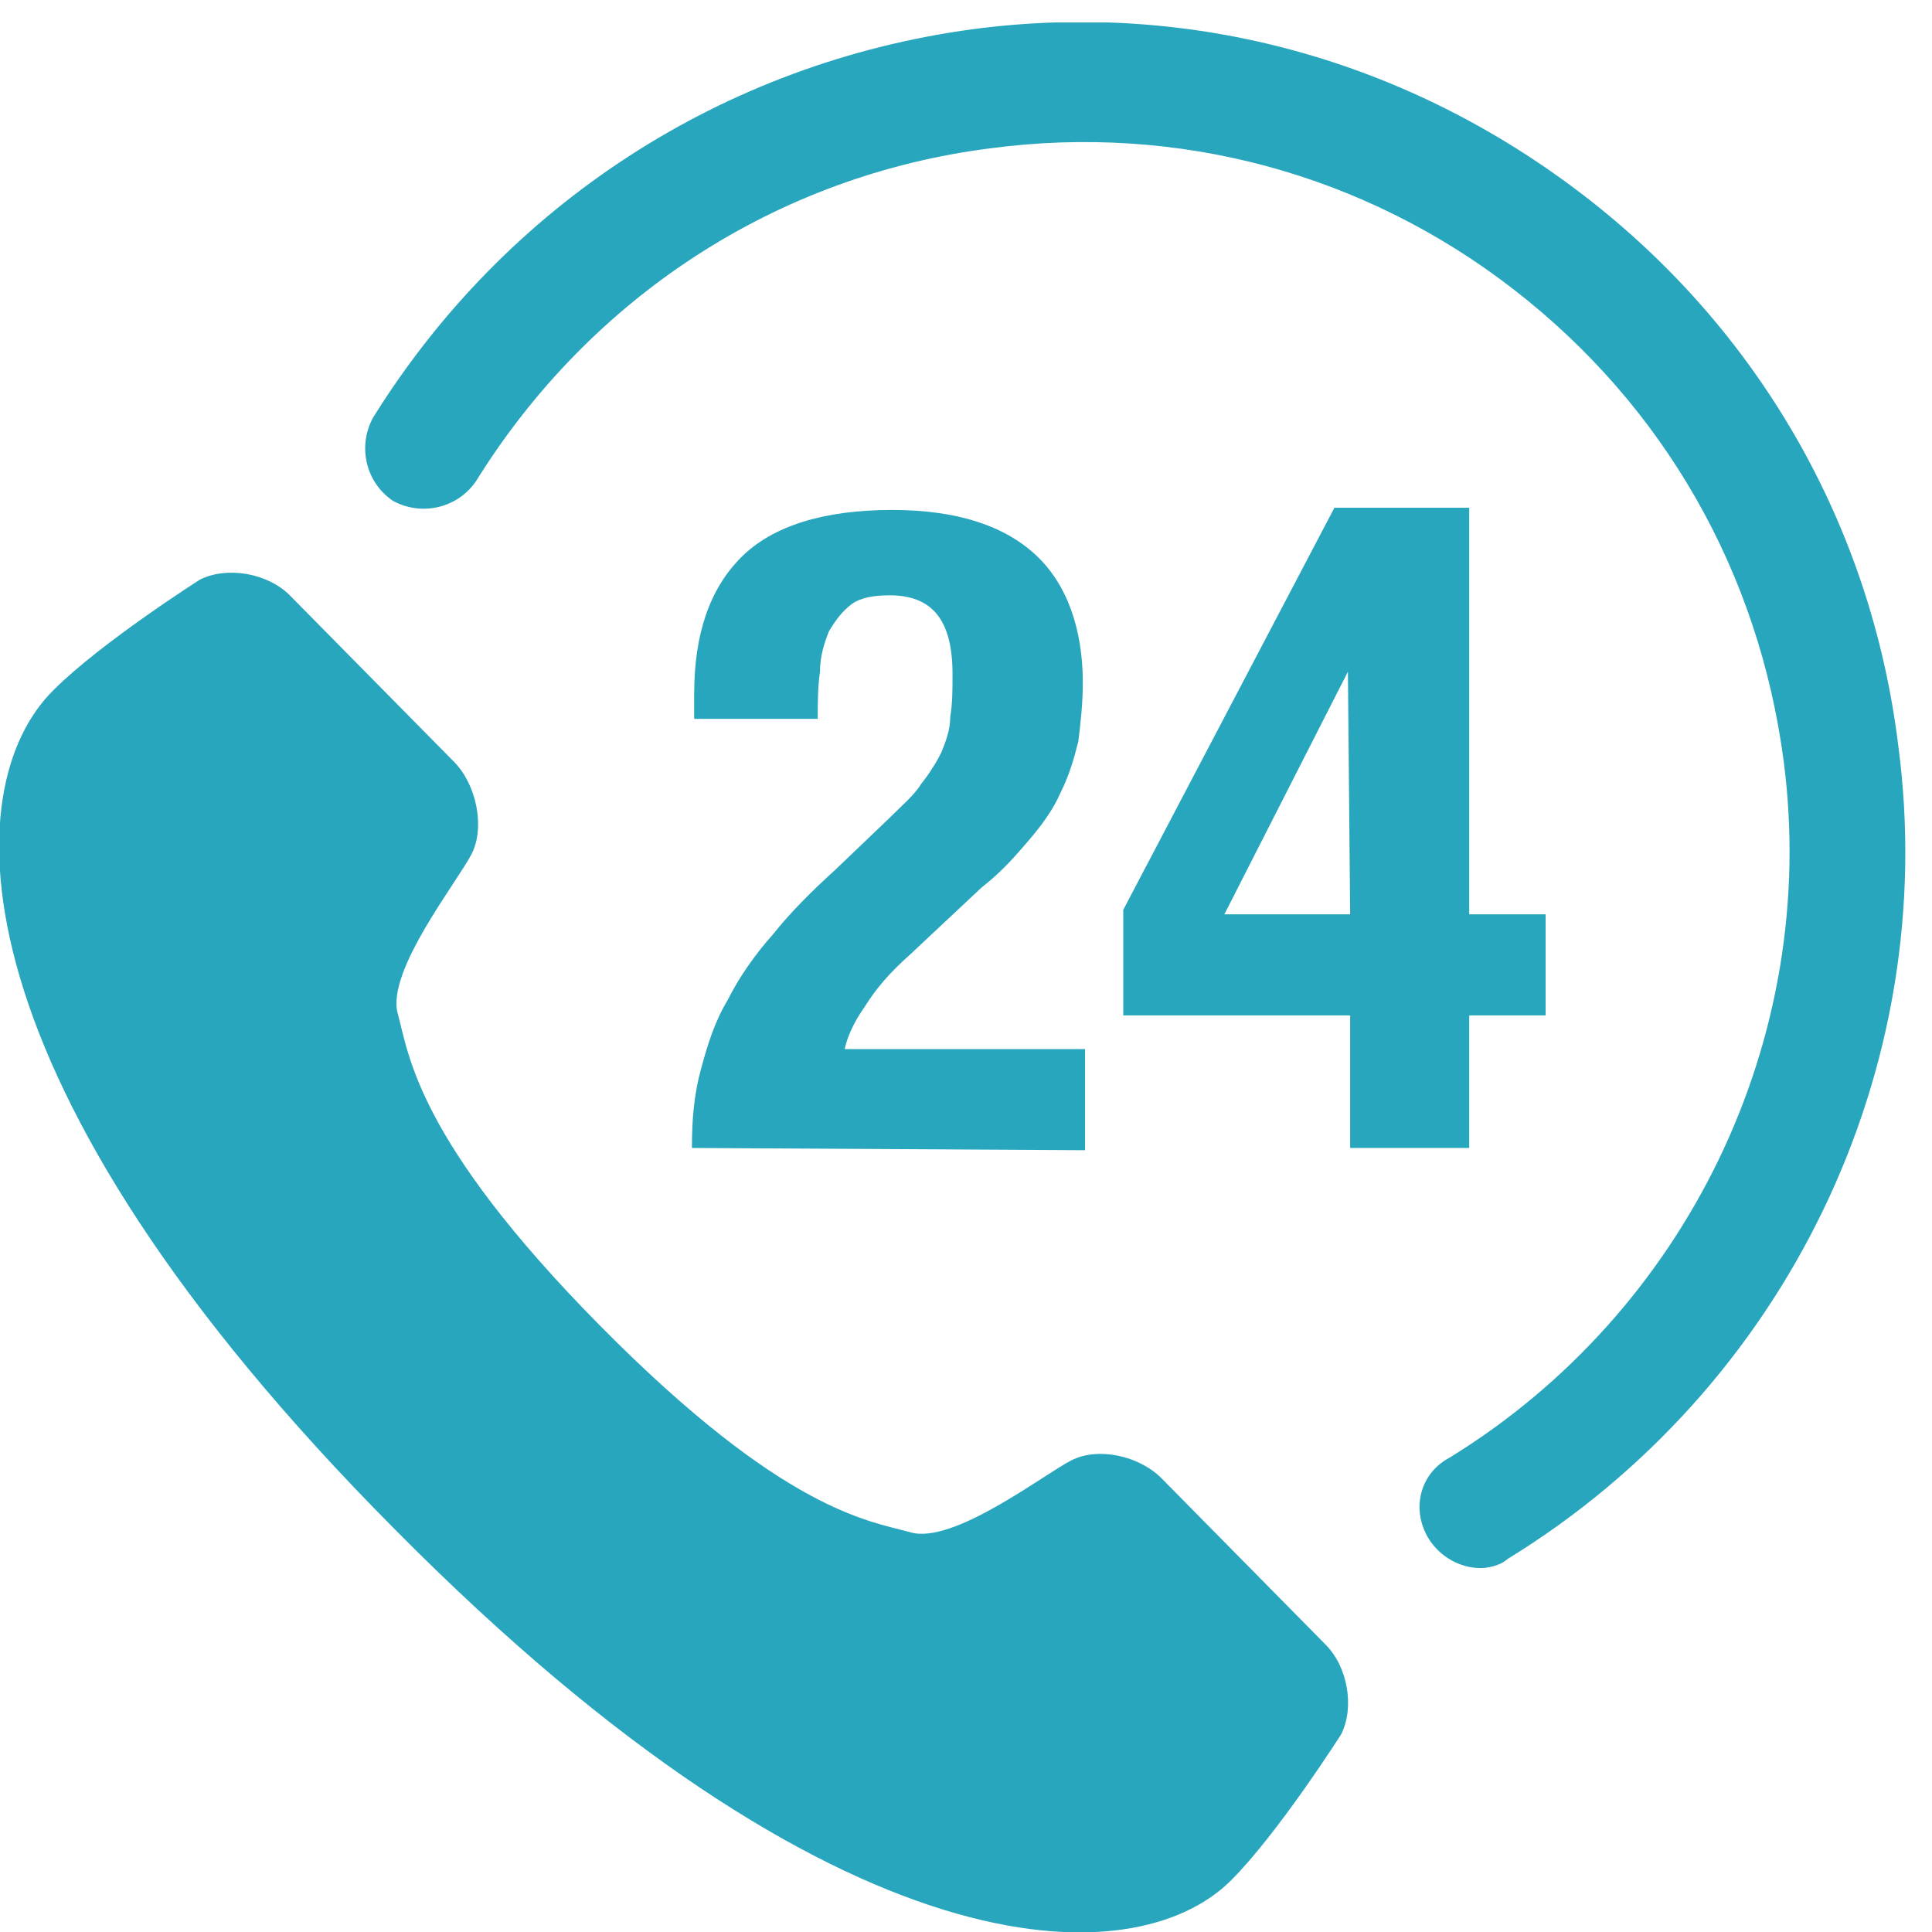 <?xml version="1.0" encoding="utf-8"?>
<!-- Generator: Adobe Illustrator 19.0.0, SVG Export Plug-In . SVG Version: 6.00 Build 0)  -->
<svg version="1.1" id="Ebene_1" xmlns="http://www.w3.org/2000/svg" xmlns:xlink="http://www.w3.org/1999/xlink" x="0px" y="0px"
	 viewBox="-262 354 86 86" style="enable-background:new -262 354 86 86;" xml:space="preserve">
<style type="text/css">
	.st0{clip-path:url(#SVGID_2_);fill:#28A6BD;}
	.st1{clip-path:url(#SVGID_4_);fill:#28A6BD;}
	.st2{clip-path:url(#SVGID_6_);fill:#28A6BD;}
	.st3{clip-path:url(#SVGID_8_);fill:#28A6BD;}
</style>
<g>
	<defs>
		<rect id="SVGID_1_" x="-262" y="355" width="85" height="85"/>
	</defs>
	<clipPath id="SVGID_2_">
		<use xlink:href="#SVGID_1_"  style="overflow:visible;"/>
	</clipPath>
	<path class="st0" d="M-231.2,405.1c0-1.3,0.1-2.4,0.4-3.5c0.3-1.1,0.6-2.1,1.2-3.1c0.5-1,1.2-2,2-2.9c0.8-1,1.7-1.9,2.8-2.9
		l2.3-2.2c0.6-0.6,1.2-1.1,1.5-1.6c0.4-0.5,0.7-1,0.9-1.4c0.2-0.5,0.4-1,0.4-1.6c0.1-0.6,0.1-1.2,0.1-1.9c0-2.4-0.9-3.5-2.8-3.5
		c-0.7,0-1.3,0.1-1.7,0.4c-0.4,0.3-0.7,0.7-1,1.2c-0.2,0.5-0.4,1.1-0.4,1.8c-0.1,0.7-0.1,1.4-0.1,2.1h-5.5v-1.1
		c0-2.7,0.7-4.7,2.1-6.1c1.4-1.4,3.7-2.1,6.7-2.1c2.9,0,5,0.7,6.4,2c1.4,1.3,2.1,3.3,2.1,5.7c0,0.9-0.1,1.8-0.2,2.6
		c-0.2,0.8-0.4,1.5-0.8,2.3c-0.3,0.7-0.8,1.4-1.4,2.1s-1.2,1.4-2.1,2.1l-3.2,3c-0.9,0.8-1.5,1.5-2,2.3c-0.5,0.7-0.8,1.4-0.9,1.9
		h10.7v4.5L-231.2,405.1L-231.2,405.1z"/>
</g>
<g>
	<defs>
		<rect id="SVGID_3_" x="-262" y="355" width="85" height="85"/>
	</defs>
	<clipPath id="SVGID_4_">
		<use xlink:href="#SVGID_3_"  style="overflow:visible;"/>
	</clipPath>
	<path class="st1" d="M-202,383.9l-5.5,10.8h5.6L-202,383.9L-202,383.9z M-202.6,376.6h6v18.1h3.4v4.5h-3.4v5.9h-5.3v-5.9H-212v-4.7
		L-202.6,376.6z"/>
</g>
<g>
	<defs>
		<rect id="SVGID_5_" x="-262" y="355" width="85" height="85"/>
	</defs>
	<clipPath id="SVGID_6_">
		<use xlink:href="#SVGID_5_"  style="overflow:visible;"/>
	</clipPath>
	<path class="st2" d="M-196.1,423.8c-0.9,0-1.8-0.5-2.3-1.3c-0.8-1.3-0.4-2.9,0.9-3.6c10.6-6.5,16.5-18.7,14.9-31
		c-1.1-8.4-5.3-15.8-12-21c-6.7-5.2-15-7.4-23.3-6.3c-9.5,1.2-17.8,6.6-22.9,14.8c-0.8,1.2-2.4,1.6-3.7,0.9
		c-1.2-0.8-1.6-2.4-0.9-3.7c5.9-9.5,15.6-15.8,26.7-17.3c9.8-1.3,19.4,1.4,27.2,7.4c7.8,6,12.8,14.7,14,24.5
		c1.9,14.4-5,28.6-17.4,36.2C-195.1,423.6-195.6,423.8-196.1,423.8z"/>
</g>
<g>
	<defs>
		<rect id="SVGID_7_" x="-262" y="355" width="85" height="85"/>
	</defs>
	<clipPath id="SVGID_8_">
		<use xlink:href="#SVGID_7_"  style="overflow:visible;"/>
	</clipPath>
	<path class="st3" d="M-235.3,413c-8.2-8.3-8.5-12.1-9-13.9c-0.5-1.9,2.7-5.9,3.3-7.1c0.6-1.2,0.2-3.1-0.8-4.1l-7.3-7.4
		c-1-1-2.8-1.3-4-0.7c0,0-4.4,2.8-6.5,4.9c-4.4,4.3-4.7,17.4,15.2,37.4c19.8,20,32.9,19.9,37.2,15.6c2.1-2.1,4.9-6.5,4.9-6.5
		c0.6-1.2,0.3-3-0.7-4l-7.3-7.4c-1-1-2.8-1.4-4-0.8c-1.2,0.6-5.3,3.8-7.2,3.2C-223.3,421.7-227.1,421.3-235.3,413L-235.3,413z"/>
</g>
</svg>
